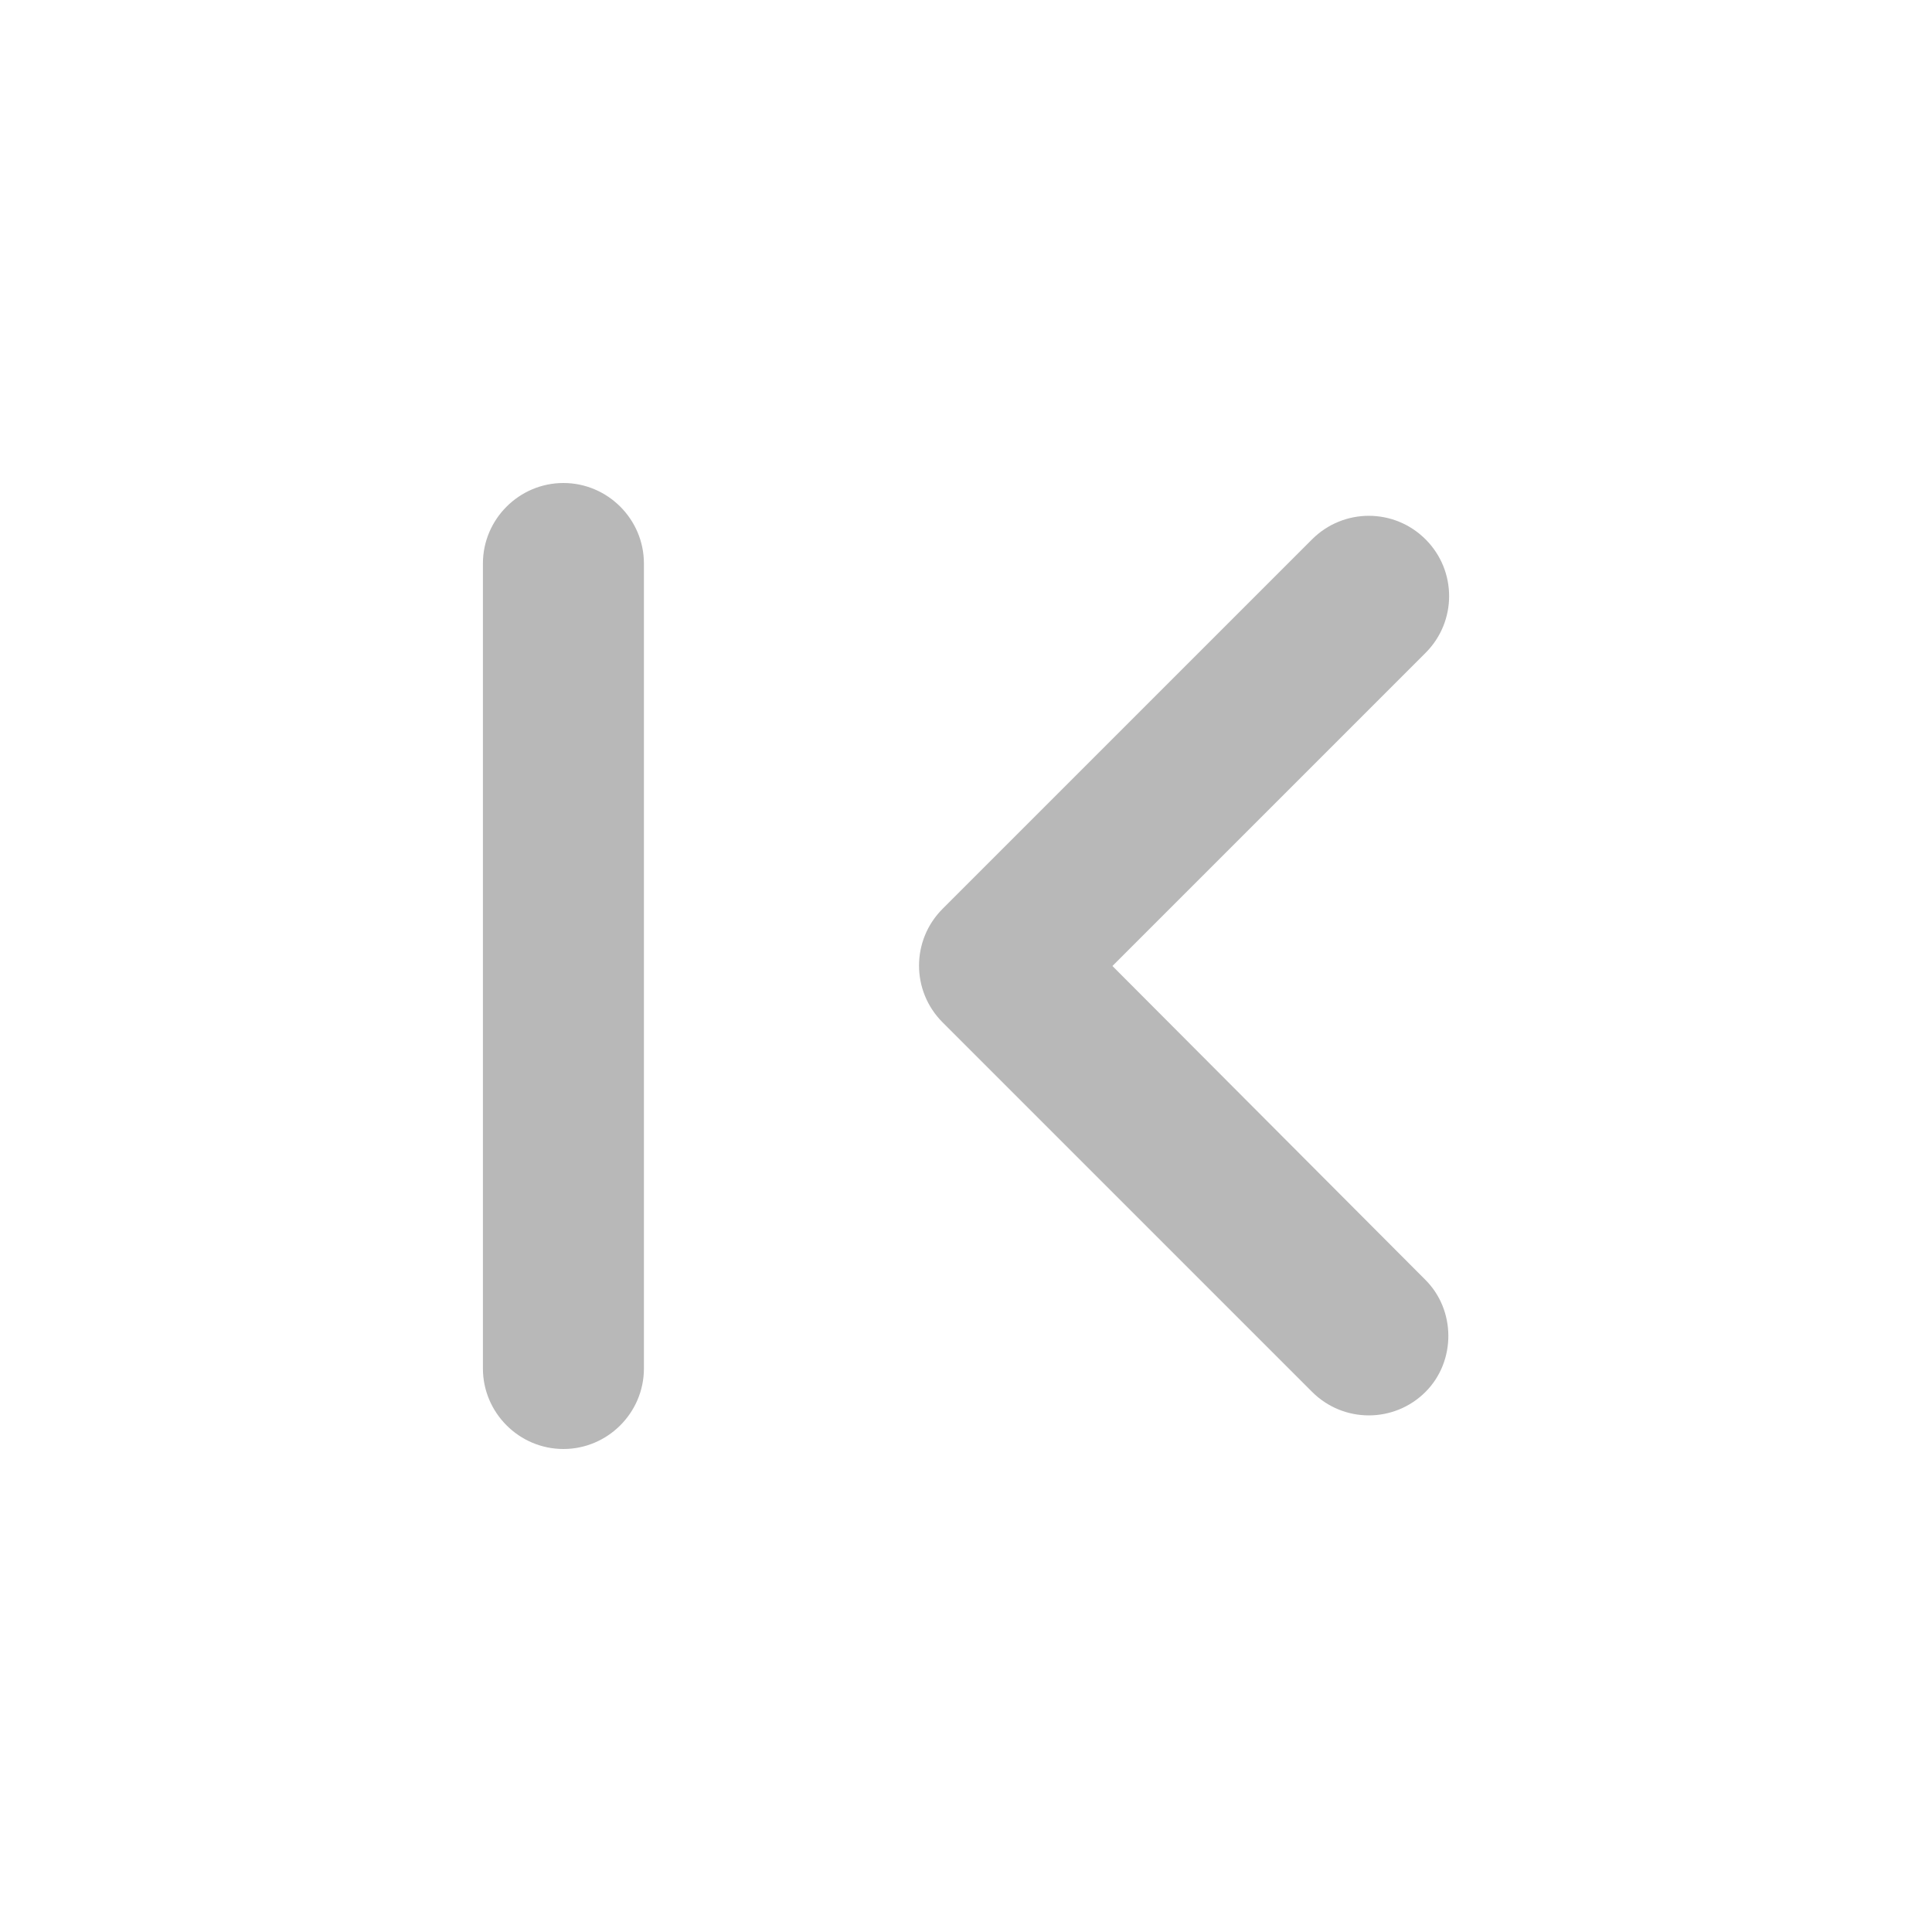<svg width="24" height="24" viewBox="0 0 24 24" fill="none" xmlns="http://www.w3.org/2000/svg">
<path d="M17.698 15.89L13.819 12L17.709 8.11C18.099 7.72 18.099 7.09 17.709 6.7C17.319 6.31 16.689 6.31 16.299 6.7L11.709 11.29C11.319 11.68 11.319 12.31 11.709 12.7L16.299 17.29C16.689 17.68 17.319 17.68 17.709 17.29C18.088 16.91 18.088 16.27 17.698 15.89ZM6.999 6C7.549 6 7.999 6.45 7.999 7V17C7.999 17.55 7.549 18 6.999 18C6.449 18 5.999 17.55 5.999 17V7C5.999 6.45 6.449 6 6.999 6Z" fill="#B8B8B8"/>
</svg>
